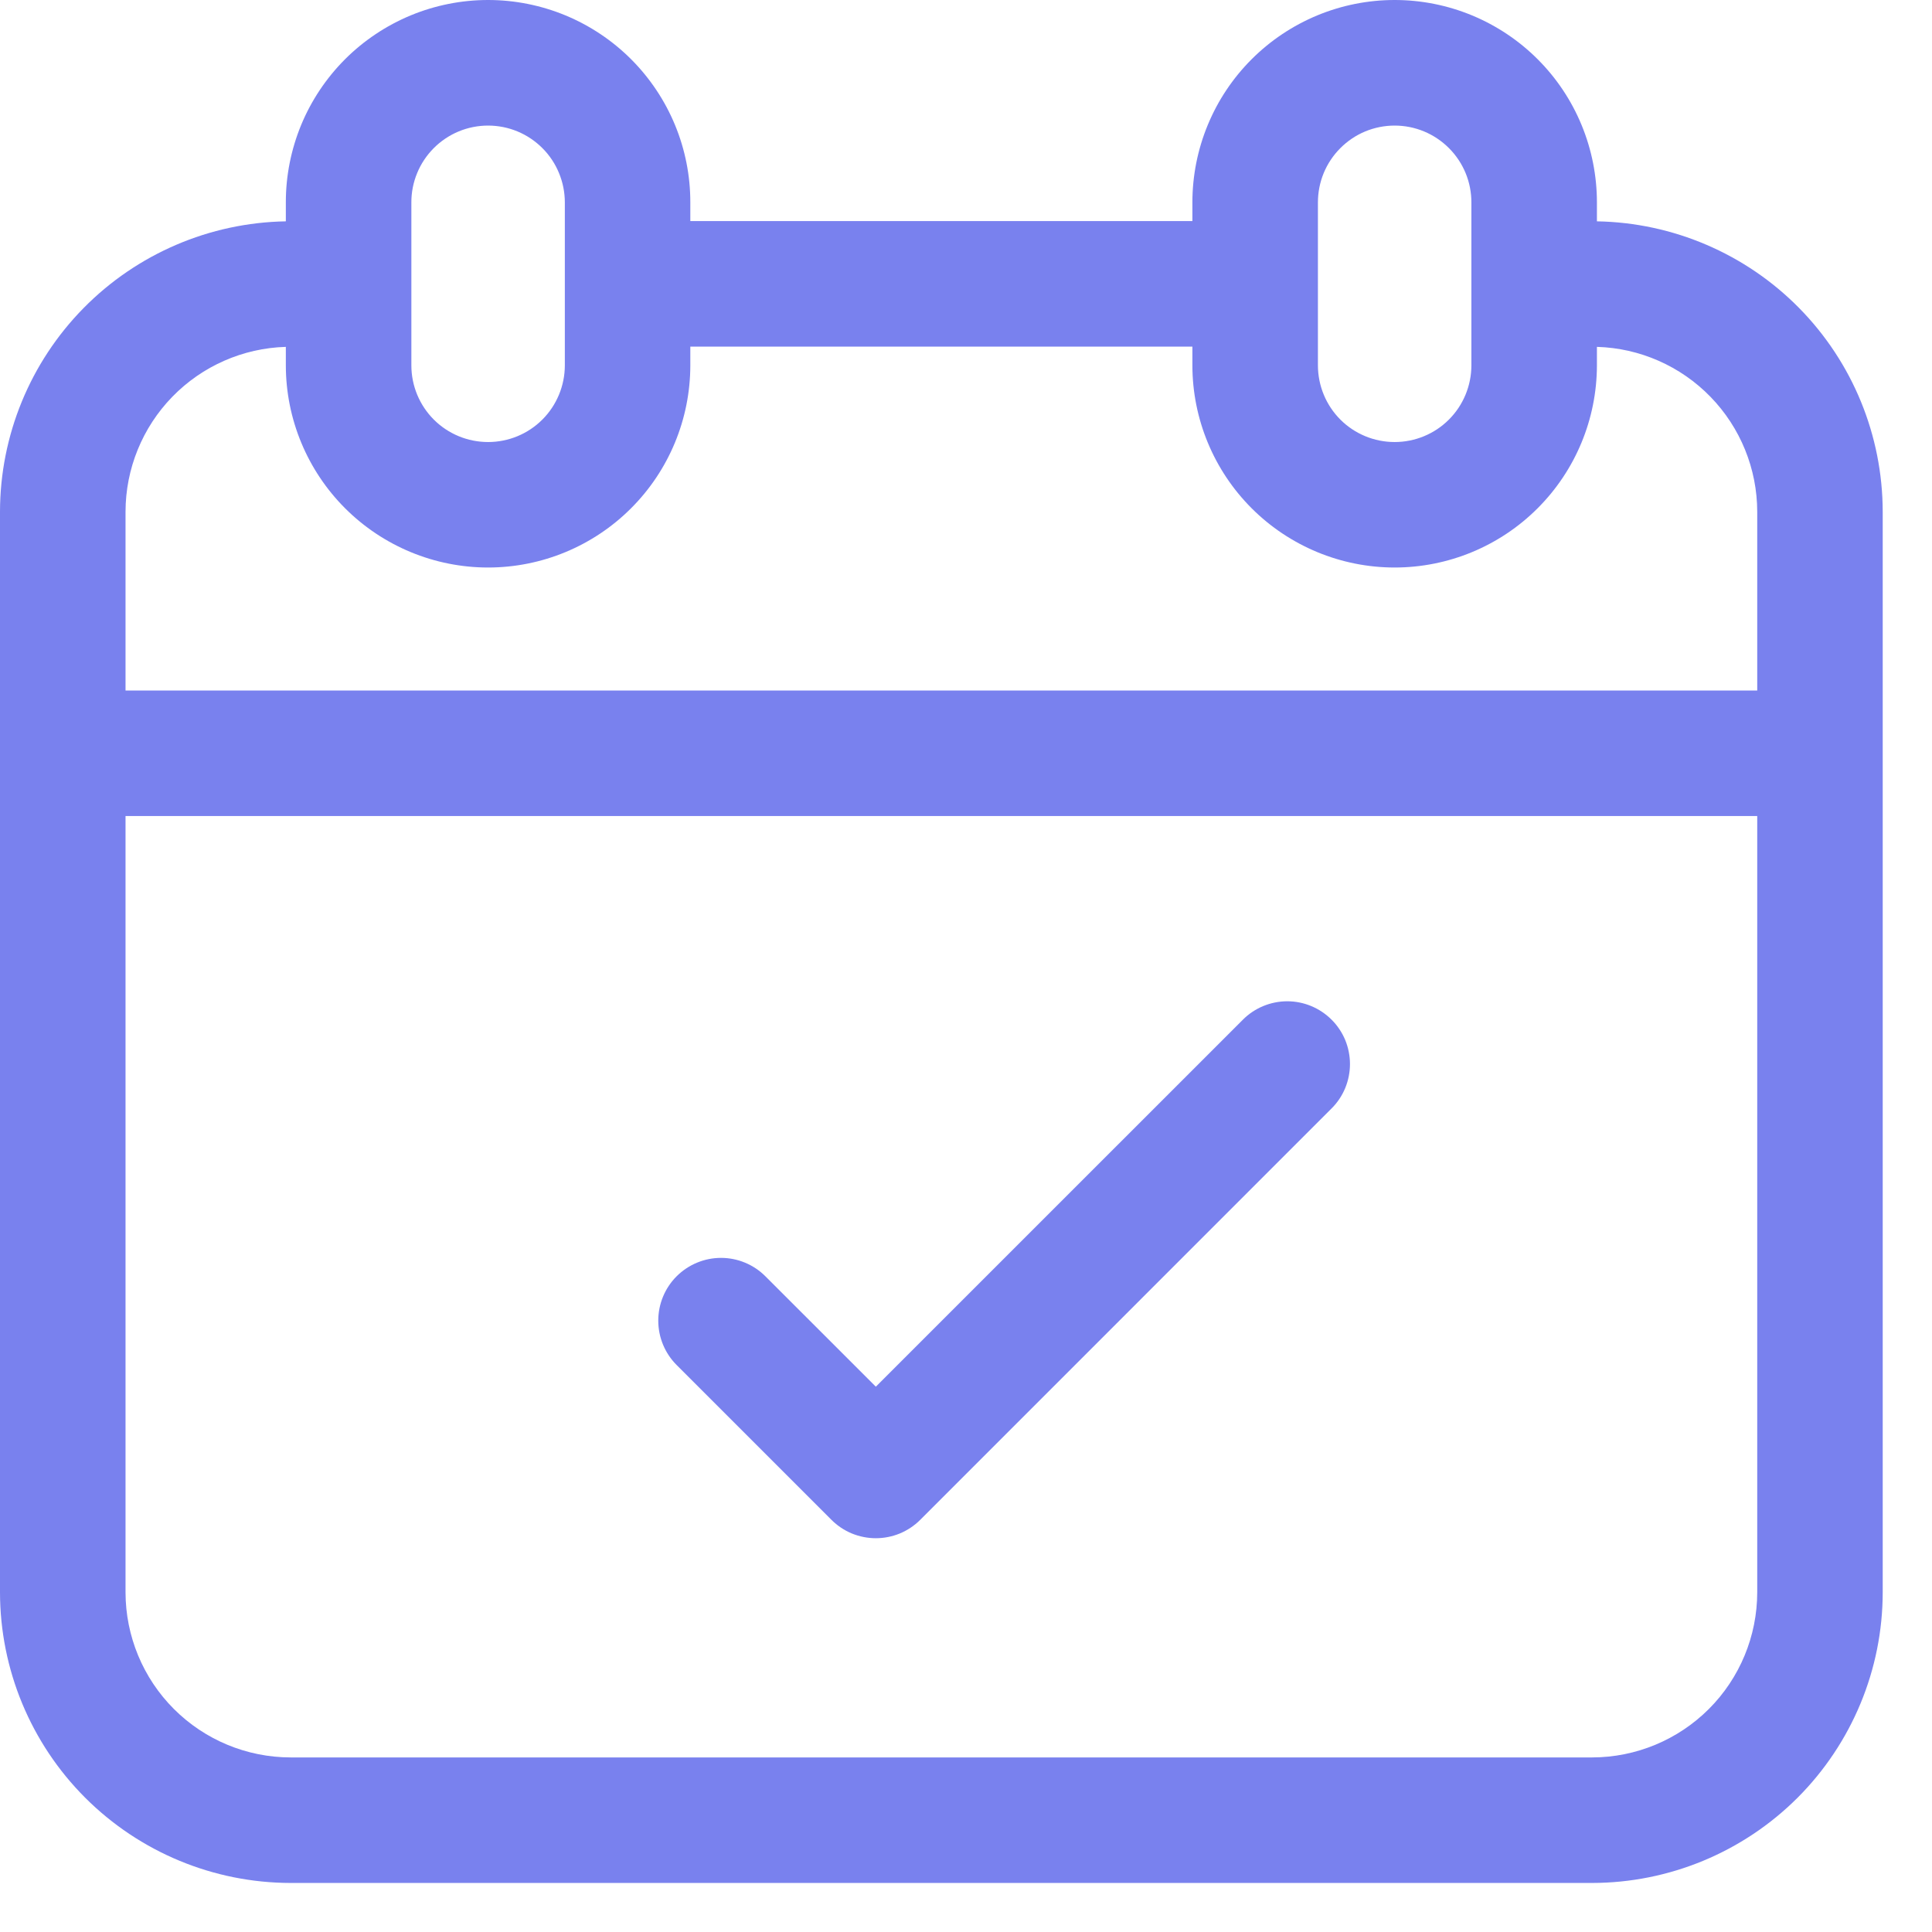 <svg width="39" height="39" viewBox="0 0 39 39" fill="none" xmlns="http://www.w3.org/2000/svg">
<path d="M5.866 38.01H32.14C33.695 38.008 35.186 37.389 36.286 36.29C37.385 35.19 38.004 33.699 38.005 32.144V10.329C38.003 8.791 37.398 7.315 36.319 6.219C35.24 5.123 33.773 4.494 32.236 4.468V4.087C32.236 3.55 32.131 3.019 31.926 2.523C31.721 2.027 31.421 1.577 31.041 1.197C30.662 0.818 30.212 0.517 29.716 0.311C29.221 0.106 28.689 0 28.153 0C27.616 0 27.085 0.106 26.59 0.311C26.094 0.517 25.644 0.818 25.265 1.197C24.885 1.577 24.585 2.027 24.38 2.523C24.175 3.019 24.07 3.55 24.07 4.087V4.463H13.935V4.087C13.936 3.55 13.831 3.019 13.626 2.523C13.421 2.027 13.12 1.577 12.741 1.197C12.362 0.818 11.912 0.517 11.416 0.311C10.92 0.106 10.389 0 9.853 0C9.316 0 8.785 0.106 8.289 0.311C7.794 0.517 7.343 0.818 6.964 1.197C6.585 1.577 6.284 2.027 6.079 2.523C5.875 3.019 5.769 3.55 5.77 4.087V4.468C4.232 4.494 2.766 5.123 1.687 6.219C0.608 7.315 0.002 8.791 0 10.329V32.144C0.002 33.699 0.62 35.19 1.72 36.29C2.82 37.389 4.31 38.008 5.866 38.01ZM32.14 35.476H5.866C4.982 35.475 4.135 35.123 3.511 34.499C2.886 33.874 2.535 33.027 2.534 32.144V16.473H35.472V32.144C35.471 33.027 35.12 33.874 34.495 34.499C33.87 35.123 33.023 35.475 32.14 35.476ZM26.604 4.087C26.604 3.883 26.643 3.682 26.721 3.493C26.799 3.305 26.913 3.134 27.057 2.99C27.201 2.846 27.371 2.731 27.559 2.653C27.748 2.575 27.949 2.535 28.153 2.535C28.357 2.535 28.558 2.575 28.746 2.653C28.934 2.731 29.105 2.846 29.249 2.99C29.393 3.134 29.507 3.305 29.585 3.493C29.663 3.682 29.702 3.883 29.702 4.087V7.377C29.701 7.787 29.538 8.181 29.247 8.471C28.957 8.761 28.563 8.923 28.153 8.923C27.742 8.923 27.349 8.761 27.058 8.471C26.768 8.181 26.605 7.787 26.604 7.377V4.087ZM8.304 4.087C8.303 3.883 8.343 3.682 8.421 3.493C8.498 3.305 8.613 3.134 8.756 2.99C8.9 2.846 9.071 2.731 9.259 2.653C9.447 2.575 9.649 2.535 9.853 2.535C10.056 2.535 10.258 2.575 10.446 2.653C10.634 2.731 10.805 2.846 10.949 2.99C11.093 3.134 11.207 3.305 11.284 3.493C11.362 3.682 11.402 3.883 11.402 4.087V7.377C11.401 7.787 11.238 8.181 10.947 8.471C10.657 8.761 10.263 8.923 9.853 8.923C9.442 8.923 9.049 8.761 8.758 8.471C8.468 8.181 8.304 7.787 8.304 7.377V4.087ZM5.77 7.002V7.377C5.771 8.459 6.202 9.496 6.967 10.261C7.733 11.026 8.771 11.456 9.853 11.456C10.935 11.456 11.973 11.026 12.738 10.261C13.504 9.496 13.934 8.459 13.935 7.377V6.997H24.07V7.377C24.071 8.459 24.502 9.496 25.267 10.261C26.033 11.026 27.071 11.456 28.153 11.456C29.235 11.456 30.273 11.026 31.038 10.261C31.804 9.496 32.234 8.459 32.236 7.377V7.002C33.102 7.027 33.924 7.389 34.528 8.01C35.132 8.631 35.471 9.463 35.472 10.329V13.939H2.534V10.329C2.535 9.463 2.874 8.631 3.478 8.01C4.082 7.389 4.904 7.027 5.77 7.002ZM25.089 20.584C25.326 20.346 25.648 20.213 25.984 20.212C26.32 20.212 26.642 20.346 26.88 20.584C26.998 20.701 27.091 20.841 27.155 20.994C27.218 21.148 27.251 21.313 27.251 21.479C27.251 21.646 27.218 21.81 27.155 21.964C27.091 22.118 26.998 22.258 26.88 22.375L18.576 30.68C18.458 30.798 18.318 30.891 18.165 30.955C18.011 31.018 17.846 31.051 17.68 31.051C17.514 31.051 17.349 31.018 17.195 30.955C17.041 30.891 16.902 30.798 16.784 30.68L13.659 27.555C13.421 27.317 13.288 26.995 13.288 26.659C13.288 26.323 13.421 26.001 13.659 25.763C13.897 25.526 14.219 25.392 14.555 25.392C14.891 25.392 15.213 25.526 15.45 25.763L17.68 27.992L25.089 20.584Z" fill="#7981EE"/>
</svg>
